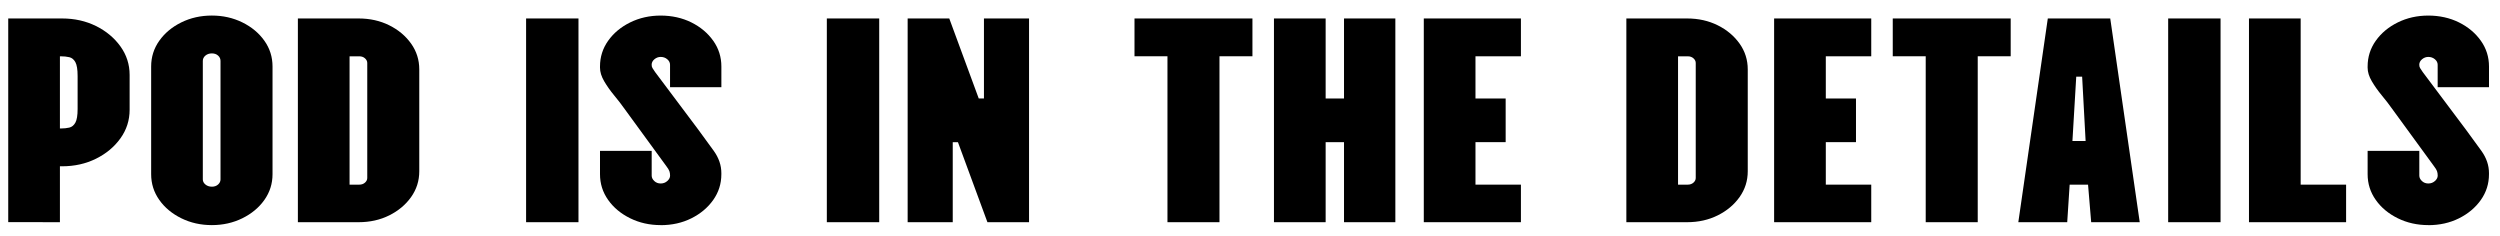 <?xml version="1.0" encoding="UTF-8"?>
<svg id="Layer_1" data-name="Layer 1" xmlns="http://www.w3.org/2000/svg" viewBox="0 0 1366 129">
  <path d="m4.5,121.41V10.09h29.38c6.82,0,13.01,1.38,18.57,4.13,5.56,2.76,10.01,6.47,13.36,11.13,3.35,4.67,5.02,9.86,5.02,15.58v19.08c0,5.72-1.68,10.92-5.02,15.58-3.35,4.67-7.8,8.38-13.36,11.13-5.56,2.76-11.75,4.14-18.57,4.14h-1.14v30.53H4.5Zm28.24-51.21h.57c1.64,0,3.16-.16,4.55-.48,1.39-.32,2.49-1.22,3.32-2.7.82-1.48,1.23-3.98,1.23-7.47v-17.97c0-3.6-.41-6.15-1.23-7.63-.82-1.48-1.93-2.39-3.32-2.7-1.39-.32-2.91-.48-4.55-.48h-.57v39.44Z"/>
  <path d="m115.75,123c-6.06,0-11.63-1.25-16.68-3.74-5.05-2.49-9.07-5.83-12.03-10.02-2.97-4.19-4.45-8.88-4.45-14.07v-58.84c0-5.19,1.48-9.88,4.45-14.07,2.97-4.19,6.98-7.53,12.03-10.02,5.05-2.49,10.61-3.74,16.68-3.74s11.62,1.25,16.68,3.74c5.05,2.49,9.06,5.83,12.03,10.02,2.97,4.19,4.45,8.88,4.45,14.07v58.84c0,5.2-1.49,9.89-4.45,14.07-2.97,4.19-6.98,7.53-12.03,10.02-5.06,2.49-10.61,3.74-16.68,3.74Zm0-20.99c1.39,0,2.53-.4,3.41-1.19.88-.8,1.33-1.72,1.33-2.78V33.31c0-1.17-.44-2.15-1.33-2.94-.89-.8-2.02-1.19-3.41-1.19s-2.56.4-3.51,1.19-1.42,1.78-1.42,2.94v64.72c0,1.06.47,1.99,1.42,2.78.95.79,2.11,1.19,3.51,1.19Z"/>
  <path d="m162.76,121.41V10.09h33.17c6.19,0,11.78,1.25,16.77,3.74,4.99,2.49,8.97,5.83,11.94,10.02,2.97,4.19,4.45,8.88,4.45,14.07v55.66c0,5.2-1.49,9.89-4.45,14.07-2.97,4.19-6.95,7.53-11.94,10.02-4.99,2.49-10.58,3.74-16.77,3.74h-33.17Zm28.24-20.52h5.31c1.26,0,2.3-.37,3.13-1.11.82-.74,1.23-1.59,1.23-2.54v-62.82c0-.95-.41-1.8-1.23-2.54-.82-.74-1.87-1.11-3.13-1.11h-5.31v70.13Z"/>
  <path d="m287.46,121.41V10.09h28.62v111.32h-28.62Z"/>
  <path d="m361,123c-6.06,0-11.63-1.25-16.68-3.74-5.05-2.49-9.07-5.83-12.03-10.02-2.97-4.19-4.45-8.88-4.45-14.07v-12.72h28.24v13.52c0,1.06.47,2.04,1.42,2.94.95.9,2.11,1.35,3.51,1.35s2.59-.45,3.6-1.35c1.01-.9,1.52-1.88,1.52-2.94,0-.95-.13-1.77-.38-2.47-.25-.69-.82-1.62-1.71-2.78l-22.74-31.17c-1.64-2.33-3.54-4.8-5.69-7.39-2.15-2.6-3.98-5.19-5.5-7.79-1.52-2.6-2.27-5.06-2.27-7.39v-.64c0-5.19,1.48-9.88,4.45-14.07,2.97-4.19,6.98-7.53,12.03-10.02,5.05-2.49,10.61-3.74,16.68-3.74s11.78,1.25,16.77,3.74c4.99,2.49,8.97,5.83,11.94,10.02,2.97,4.19,4.45,8.88,4.45,14.07v11.29h-28.05v-12.24c0-1.17-.51-2.17-1.52-3.02-1.01-.85-2.21-1.27-3.6-1.27-1.26,0-2.4.43-3.41,1.27-1.01.85-1.52,1.86-1.52,3.02,0,.74.16,1.35.47,1.83.31.48.79,1.19,1.42,2.15l23.5,31.33c2.9,3.92,5.75,7.82,8.53,11.69,2.78,3.87,4.17,7.93,4.17,12.17v.64c0,5.2-1.49,9.89-4.45,14.07-2.97,4.19-6.95,7.53-11.94,10.02-4.99,2.49-10.58,3.74-16.77,3.74Z"/>
  <path d="m451.78,121.41V10.09h28.62v111.32h-28.62Z"/>
  <path d="m495.94,121.41V10.09h22.74l16.11,43.73h2.84V10.09h24.64v111.32h-22.74l-16.11-43.73h-2.84v43.73h-24.64Z"/>
  <path d="m637.9,121.41V30.76h-18.01V10.09h64.44v20.67h-18.01v90.65h-28.43Z"/>
  <path d="m696.09,121.41V10.09h28.24v43.73h10.04V10.09h28.05v111.32h-28.05v-43.73h-10.04v43.73h-28.24Z"/>
  <path d="m777.96,121.41V10.09h53.07v20.67h-24.83v23.06h16.49v23.85h-16.49v23.22h24.83v20.52h-53.07Z"/>
  <path d="m888.64,121.41V10.09h33.17c6.19,0,11.78,1.25,16.77,3.74,4.99,2.49,8.97,5.83,11.94,10.02,2.97,4.19,4.45,8.88,4.45,14.07v55.66c0,5.2-1.49,9.89-4.45,14.07-2.97,4.19-6.95,7.53-11.94,10.02-4.99,2.49-10.58,3.74-16.77,3.74h-33.17Zm28.24-20.52h5.31c1.26,0,2.3-.37,3.13-1.11.82-.74,1.23-1.59,1.23-2.54v-62.82c0-.95-.41-1.8-1.23-2.54-.82-.74-1.87-1.11-3.13-1.11h-5.31v70.13Z"/>
  <path d="m969.38,121.41V10.09h53.07v20.67h-24.83v23.06h16.49v23.85h-16.49v23.22h24.83v20.52h-53.07Z"/>
  <path d="m1052.21,121.41V30.76h-18.01V10.09h64.44v20.67h-18.01v90.65h-28.43Z"/>
  <path d="m1102.81,121.41l16.11-111.32h34.12l16.11,111.32h-26.53l-1.71-20.52h-10.05l-1.33,20.52h-26.72Zm29.57-44.37h7.2l-1.9-35.15h-3.22l-2.08,35.15Z"/>
  <path d="m1184.69,121.41V10.09h28.62v111.32h-28.62Z"/>
  <path d="m1228.84,121.41V10.09h28.24v90.8h24.83v20.52h-53.07Z"/>
  <path d="m1326.83,123c-6.06,0-11.63-1.25-16.68-3.74-5.06-2.49-9.07-5.83-12.03-10.02-2.97-4.19-4.45-8.88-4.45-14.07v-12.72h28.24v13.52c0,1.06.47,2.04,1.42,2.94.95.9,2.11,1.35,3.51,1.35s2.59-.45,3.6-1.35c1.01-.9,1.52-1.88,1.52-2.94,0-.95-.13-1.77-.38-2.47-.25-.69-.82-1.62-1.71-2.78l-22.74-31.17c-1.64-2.33-3.54-4.8-5.69-7.39-2.15-2.6-3.98-5.19-5.5-7.79-1.52-2.6-2.27-5.06-2.27-7.39v-.64c0-5.19,1.48-9.88,4.45-14.07,2.97-4.19,6.98-7.53,12.03-10.02,5.05-2.49,10.61-3.74,16.68-3.74s11.78,1.25,16.77,3.74c4.99,2.49,8.97,5.83,11.94,10.02,2.97,4.19,4.45,8.88,4.45,14.07v11.29h-28.05v-12.24c0-1.17-.51-2.17-1.52-3.02-1.01-.85-2.21-1.27-3.6-1.27-1.26,0-2.4.43-3.41,1.27-1.01.85-1.52,1.86-1.52,3.02,0,.74.16,1.35.47,1.83.31.48.79,1.19,1.42,2.15l23.5,31.33c2.9,3.92,5.75,7.82,8.53,11.69,2.78,3.87,4.17,7.93,4.17,12.17v.64c0,5.2-1.49,9.89-4.45,14.07-2.97,4.19-6.95,7.53-11.94,10.02-4.99,2.49-10.58,3.74-16.77,3.74Z"/>
</svg>